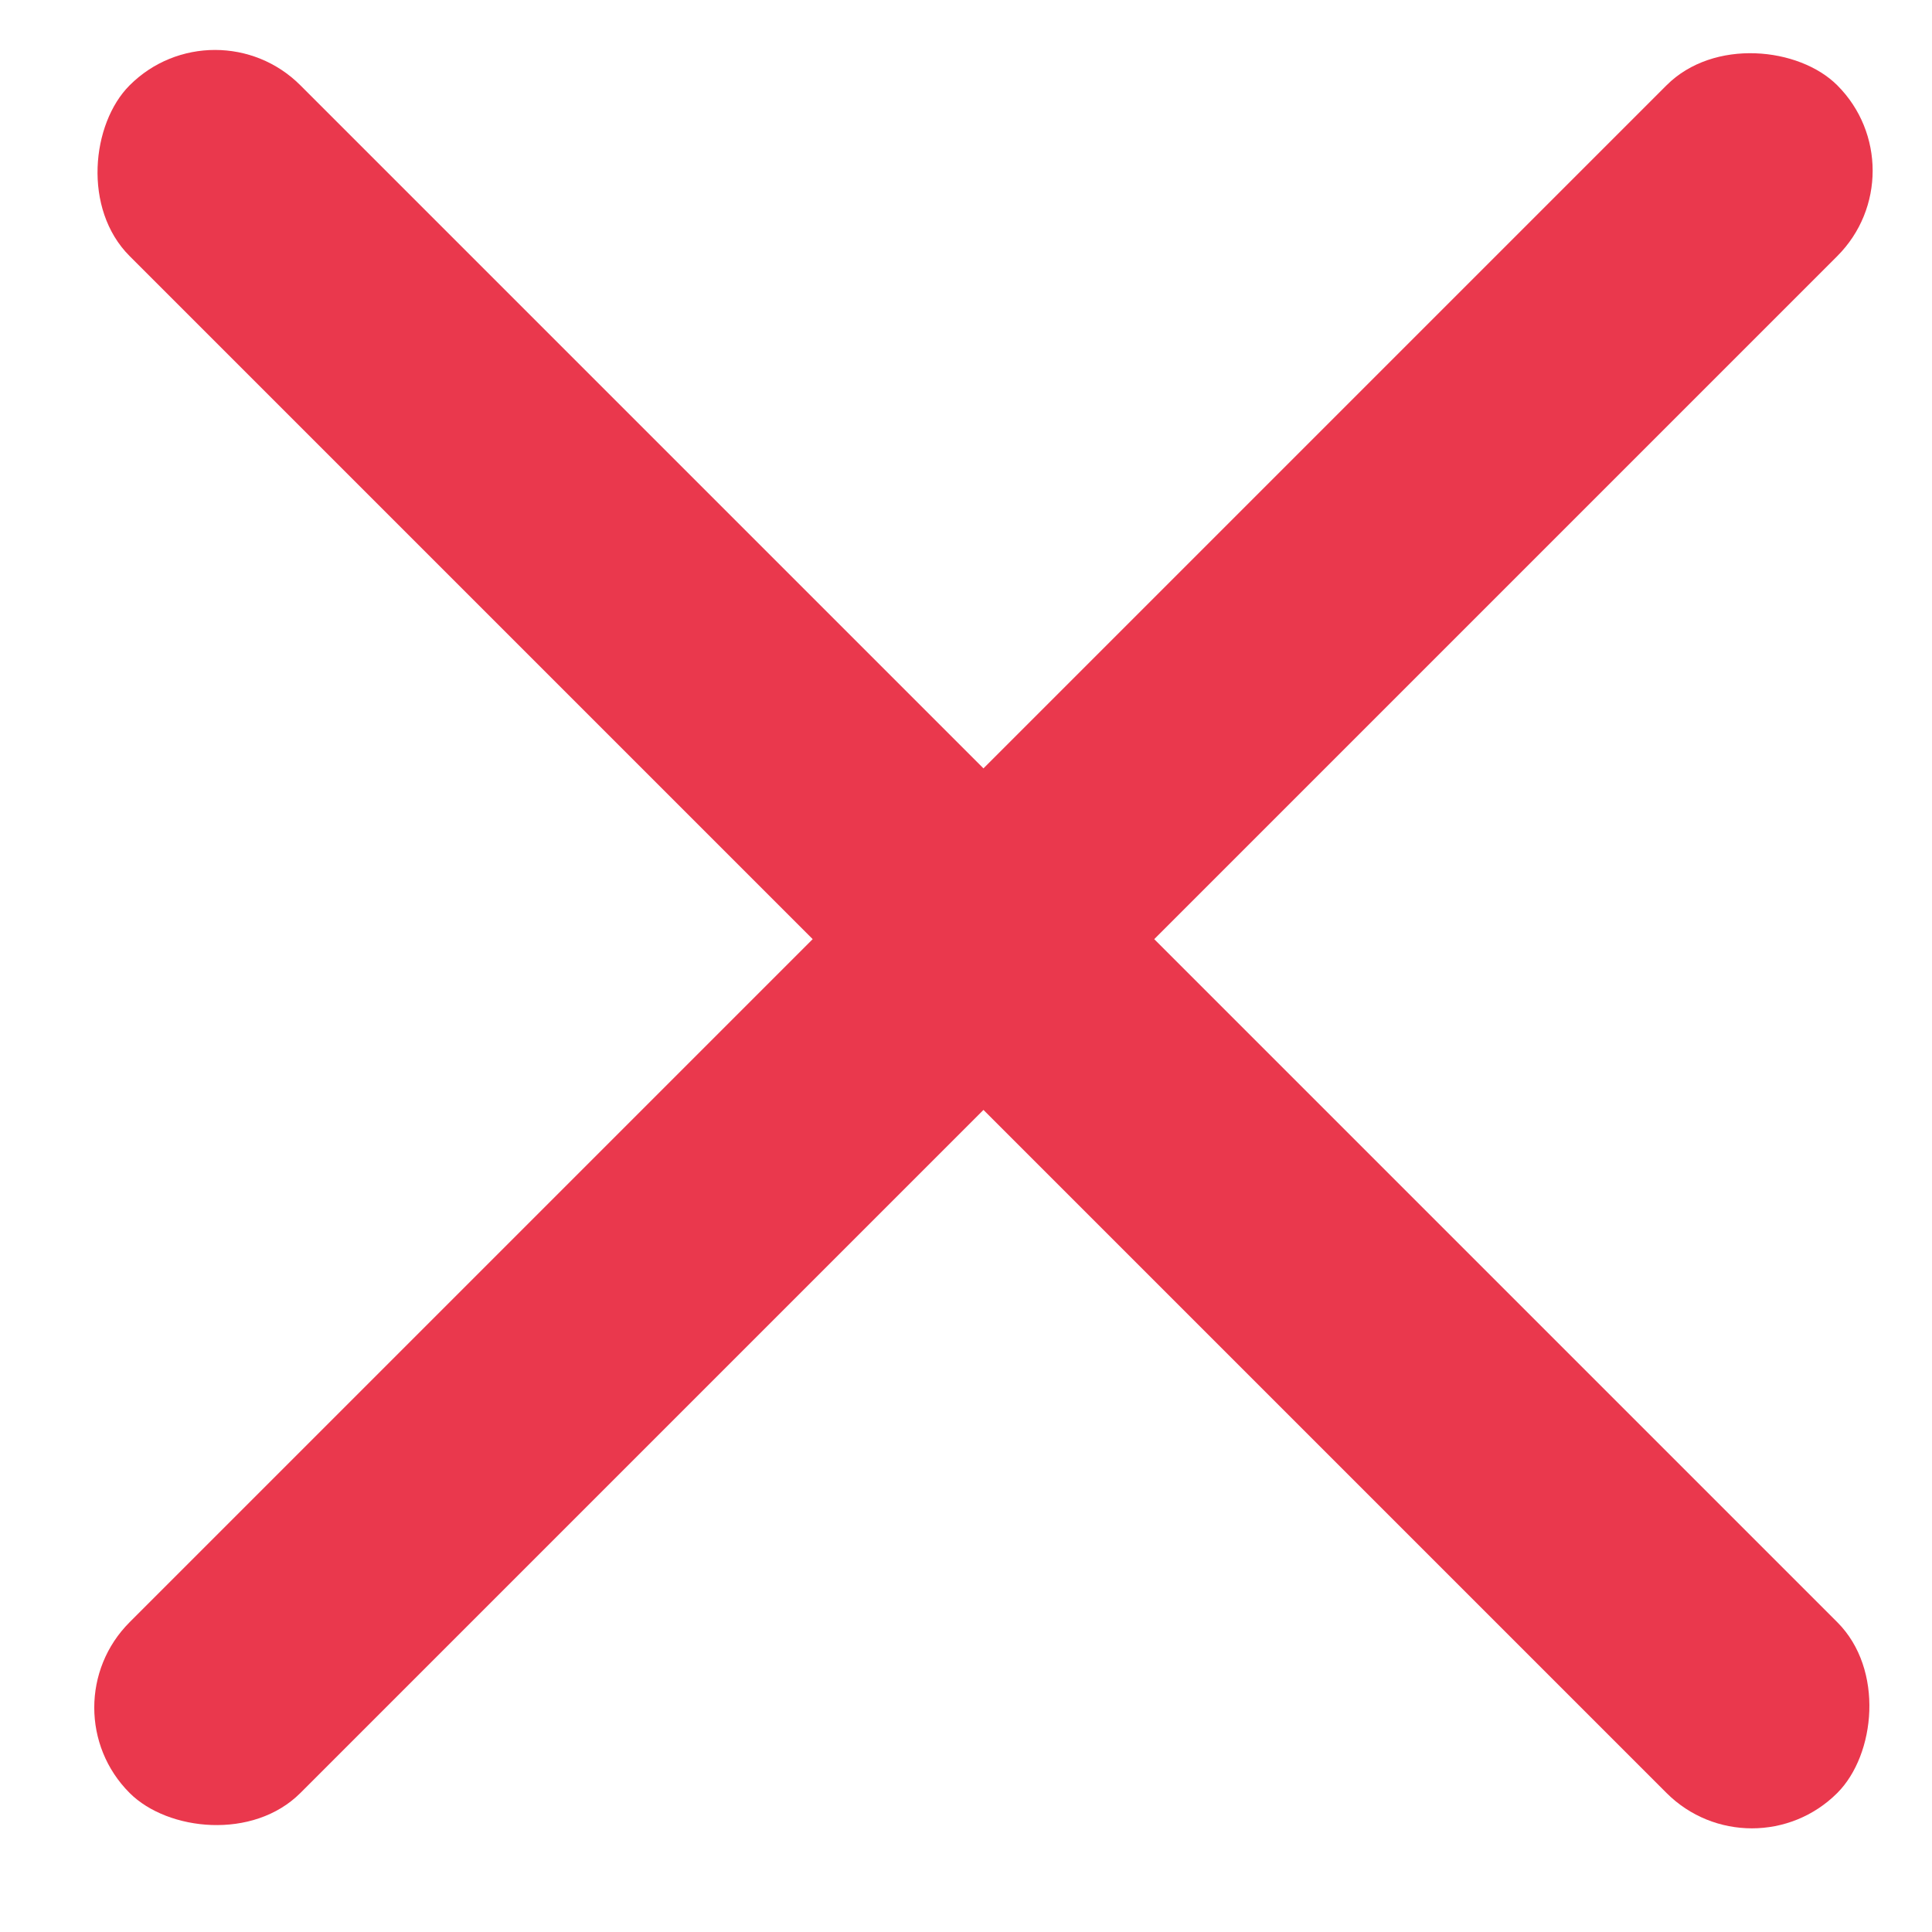 <?xml version="1.0" encoding="UTF-8"?>
<svg width="16px" height="16px" viewBox="0 0 16 16" version="1.1" xmlns="http://www.w3.org/2000/svg" xmlns:xlink="http://www.w3.org/1999/xlink">
    <!-- Generator: Sketch 42 (36781) - http://www.bohemiancoding.com/sketch -->
    <title>redx</title>
    <desc>Created with Sketch.</desc>
    <defs></defs>
    <g id="texchange" stroke="none" stroke-width="1" fill="none" fill-rule="evenodd">
        <g id="branding" transform="translate(-286, -346)" fill="#EA384D">
            <g id="redx" transform="translate(294.257, 354.146) rotate(45) translate(-294.257, -354.146) translate(283.757, 343.646)">
                <rect id="Rectangle-4" x="0.16" y="9.319" width="20" height="2" rx="1"></rect>
                <rect id="Rectangle-4-Copy" transform="translate(10.16, 10.319) rotate(90) translate(-10.16, -10.319) " x="0.16" y="9.319" width="20" height="2" rx="1"></rect>
            </g>
        </g>
    </g>
</svg>